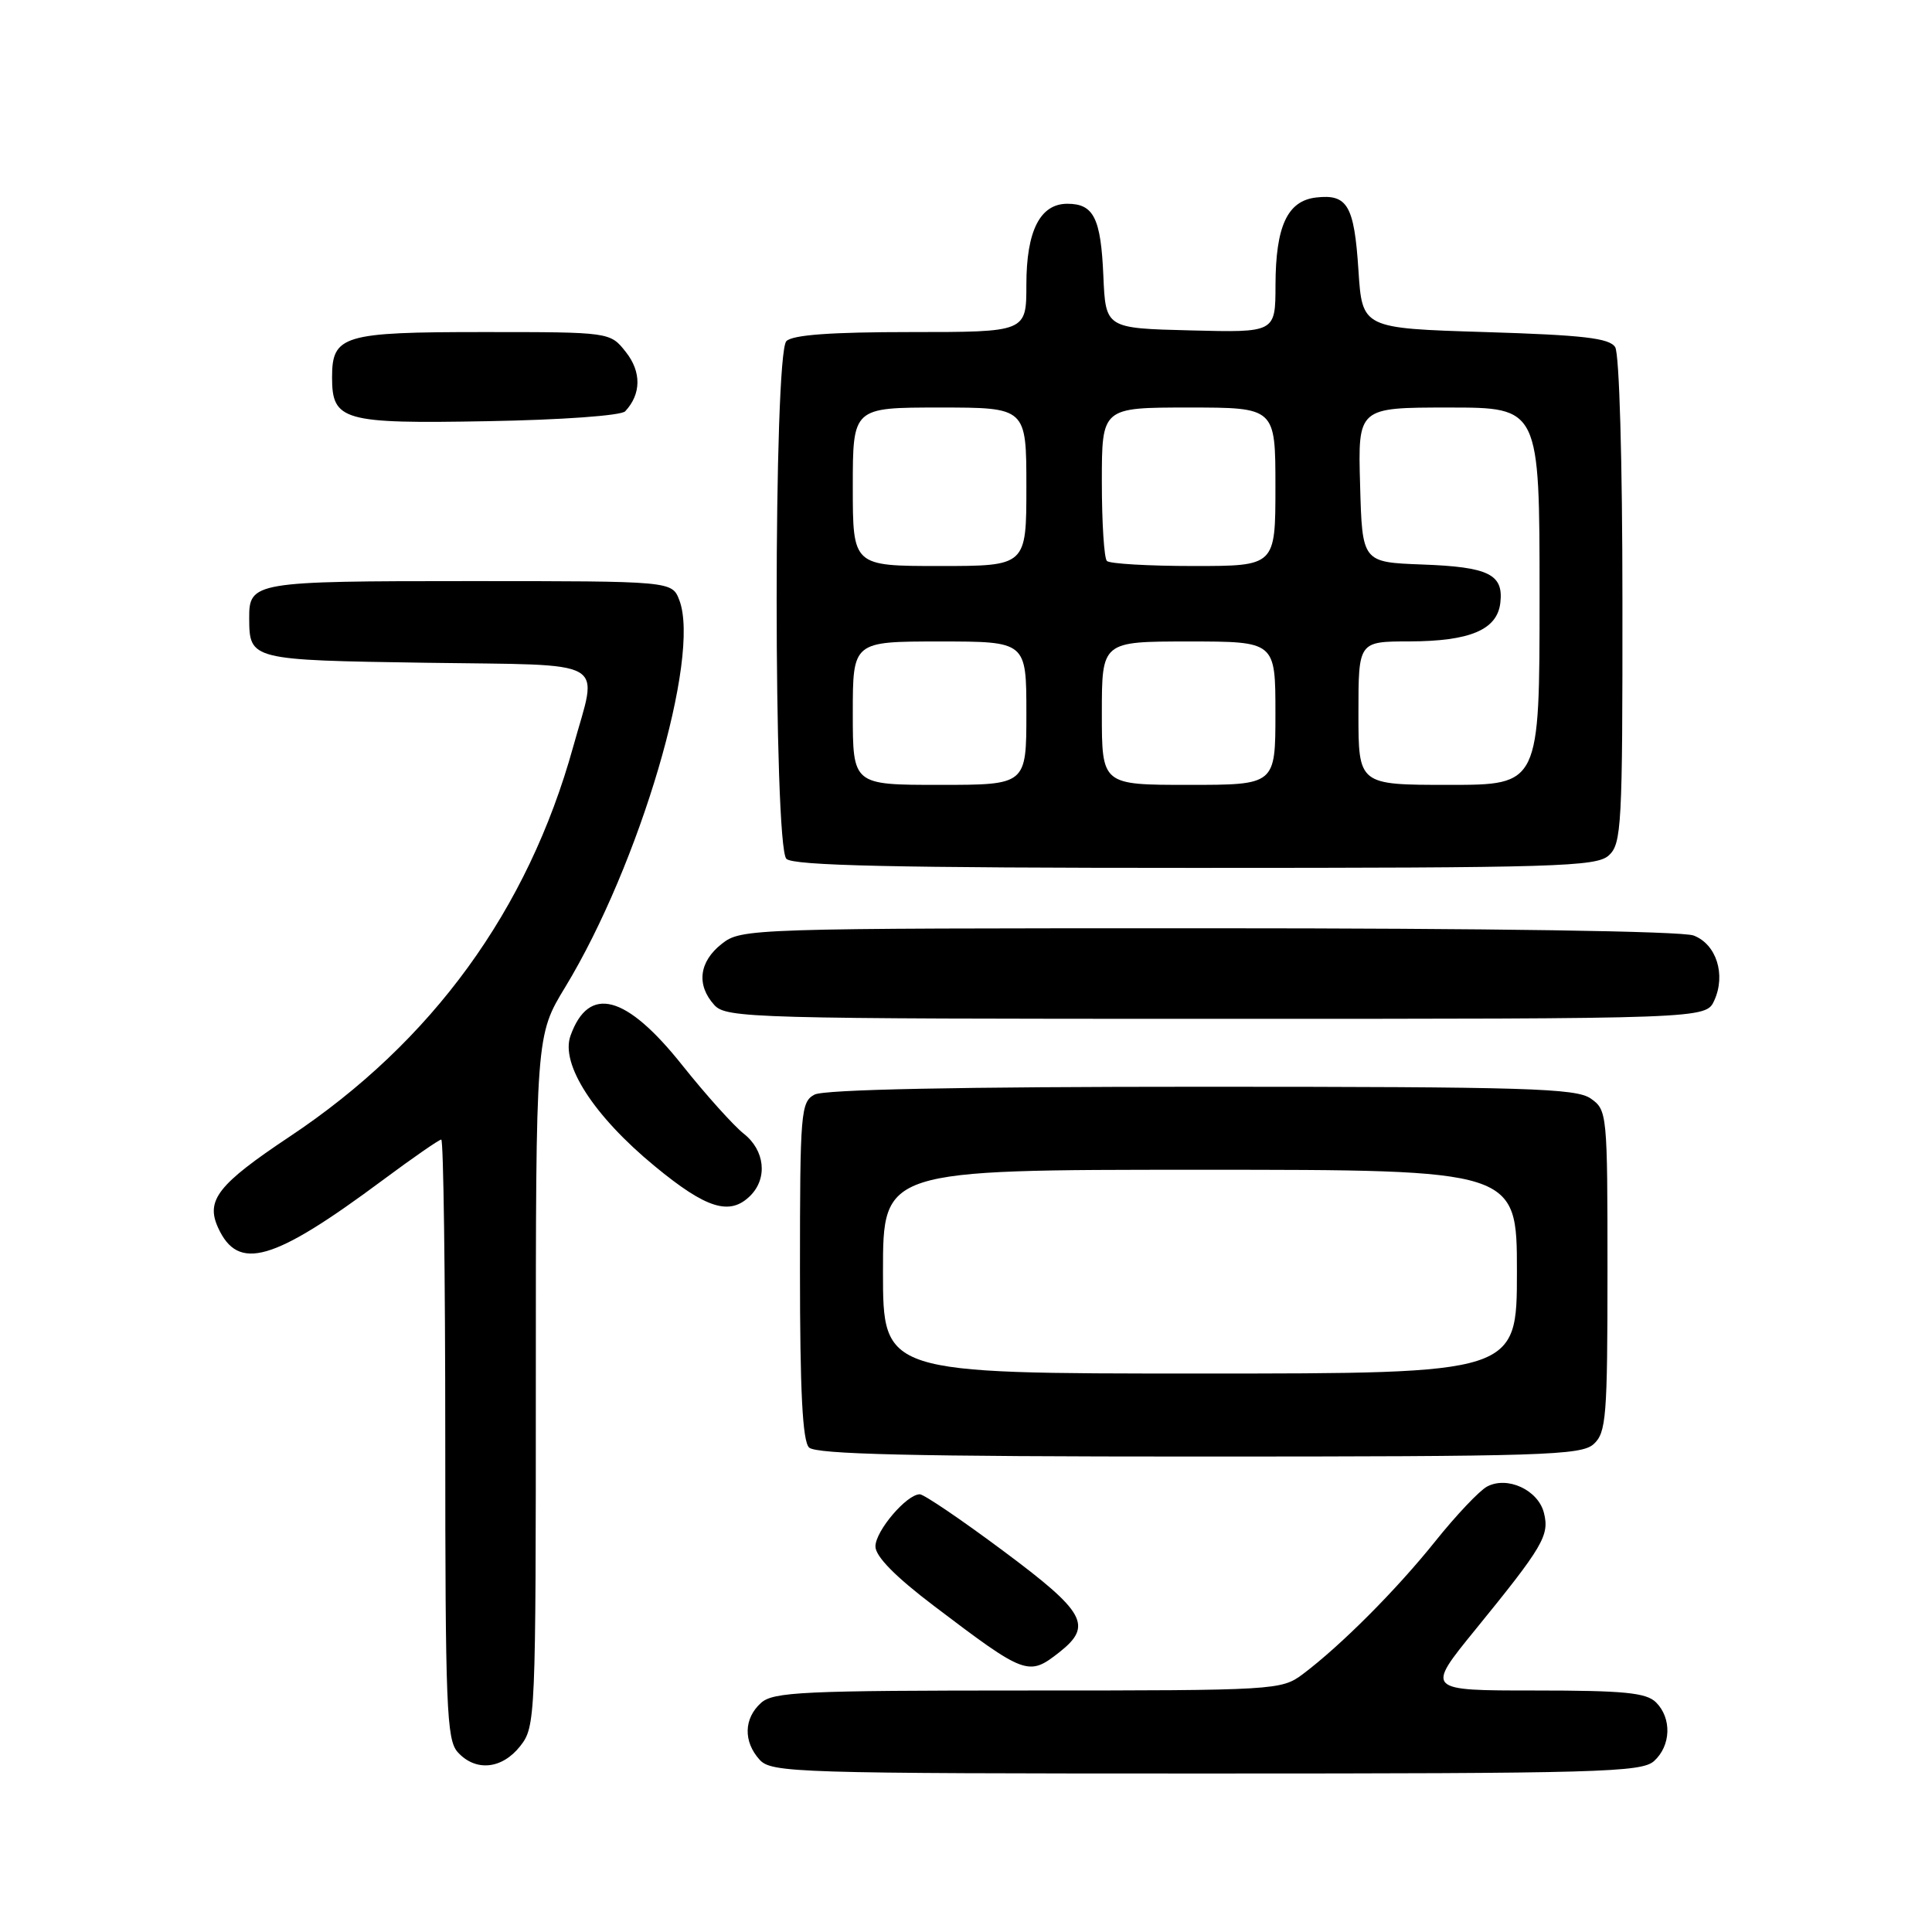 <?xml version="1.0" encoding="UTF-8" standalone="no"?>
<!DOCTYPE svg PUBLIC "-//W3C//DTD SVG 1.1//EN" "http://www.w3.org/Graphics/SVG/1.1/DTD/svg11.dtd" >
<svg xmlns="http://www.w3.org/2000/svg" xmlns:xlink="http://www.w3.org/1999/xlink" version="1.1" viewBox="0 0 256 256">
 <g >
 <path fill="currentColor"
d=" M 219.17 233.35 C 221.42 231.31 221.54 227.68 219.43 225.57 C 218.14 224.29 215.21 224.00 203.39 224.00 C 188.93 224.00 188.93 224.00 195.45 215.99 C 204.49 204.89 205.33 203.45 204.58 200.47 C 203.82 197.43 199.73 195.54 197.04 196.98 C 196.03 197.52 192.94 200.78 190.18 204.23 C 185.00 210.70 177.66 218.05 172.62 221.84 C 169.79 223.95 169.02 224.00 136.19 224.00 C 106.39 224.00 102.45 224.18 100.83 225.65 C 98.55 227.71 98.48 230.77 100.65 233.17 C 102.22 234.90 105.38 235.00 159.83 235.00 C 211.94 235.00 217.51 234.84 219.17 233.35 Z  M 68.93 231.37 C 70.96 228.79 71.00 227.75 71.00 182.97 C 71.00 137.20 71.00 137.20 74.90 130.79 C 84.75 114.57 92.87 87.05 90.02 79.54 C 89.05 77.00 89.05 77.00 62.22 77.00 C 33.60 77.00 32.99 77.10 33.02 81.95 C 33.05 87.44 33.19 87.47 56.46 87.82 C 81.17 88.19 79.24 87.08 75.95 98.95 C 69.95 120.60 57.26 138.04 38.39 150.60 C 28.90 156.92 27.24 159.03 28.89 162.66 C 31.56 168.52 36.15 167.20 50.72 156.37 C 54.69 153.42 58.18 151.00 58.47 151.00 C 58.76 151.00 59.00 168.85 59.00 190.67 C 59.00 226.18 59.17 230.53 60.65 232.17 C 63.01 234.78 66.51 234.44 68.93 231.37 Z  M 140.37 218.93 C 144.83 215.41 143.84 213.62 132.93 205.50 C 127.39 201.37 122.42 198.00 121.88 198.00 C 120.14 198.00 116.00 202.86 116.00 204.91 C 116.00 206.23 118.62 208.90 123.75 212.79 C 135.90 222.00 136.28 222.14 140.37 218.93 Z  M 211.17 191.35 C 212.83 189.84 213.00 187.76 213.00 168.40 C 213.00 147.54 212.96 147.08 210.78 145.56 C 208.84 144.20 202.25 144.00 159.21 144.00 C 127.11 144.00 109.19 144.36 107.93 145.04 C 106.11 146.01 106.00 147.35 106.00 168.34 C 106.00 184.32 106.34 190.94 107.20 191.80 C 108.10 192.70 120.95 193.00 158.87 193.00 C 204.43 193.00 209.52 192.84 211.17 191.35 Z  M 99.43 158.43 C 101.74 156.11 101.35 152.42 98.55 150.22 C 97.21 149.16 93.53 145.07 90.39 141.13 C 82.95 131.78 78.01 130.48 75.59 137.25 C 74.25 141.01 78.69 147.88 86.75 154.52 C 93.61 160.18 96.72 161.14 99.43 158.43 Z  M 227.15 132.57 C 228.71 129.14 227.43 125.11 224.41 123.96 C 222.88 123.38 197.34 123.00 160.07 123.00 C 99.06 123.00 98.24 123.03 95.63 125.07 C 92.62 127.44 92.25 130.52 94.65 133.17 C 96.23 134.91 99.60 135.00 161.18 135.00 C 226.04 135.00 226.04 135.00 227.15 132.57 Z  M 213.17 113.35 C 214.87 111.81 215.00 109.43 214.98 79.60 C 214.98 61.18 214.57 46.86 214.02 46.00 C 213.27 44.80 209.79 44.40 196.79 44.00 C 180.50 43.50 180.50 43.50 180.00 35.80 C 179.44 27.22 178.55 25.69 174.39 26.17 C 170.59 26.61 169.03 29.96 169.01 37.78 C 169.00 44.07 169.00 44.07 157.75 43.78 C 146.50 43.50 146.50 43.50 146.20 36.54 C 145.87 28.89 144.92 27.00 141.43 27.00 C 137.82 27.00 136.00 30.59 136.00 37.72 C 136.00 44.00 136.00 44.00 120.70 44.00 C 110.13 44.00 105.03 44.37 104.20 45.20 C 102.48 46.92 102.48 112.08 104.20 113.80 C 105.10 114.70 118.50 115.00 158.37 115.00 C 206.26 115.00 211.52 114.84 213.17 113.35 Z  M 82.84 54.50 C 84.97 52.23 85.01 49.28 82.94 46.66 C 80.85 44.00 80.85 44.00 64.00 44.00 C 45.45 44.00 44.00 44.43 44.00 50.00 C 44.00 55.75 45.44 56.16 64.59 55.81 C 74.41 55.64 82.31 55.07 82.84 54.50 Z  M 117.00 168.50 C 117.00 155.00 117.00 155.00 159.00 155.00 C 201.00 155.00 201.00 155.00 201.00 168.50 C 201.00 182.00 201.00 182.00 159.00 182.00 C 117.00 182.00 117.00 182.00 117.00 168.50 Z  M 113.00 94.50 C 113.00 85.00 113.00 85.00 124.50 85.00 C 136.00 85.00 136.00 85.00 136.00 94.50 C 136.00 104.00 136.00 104.00 124.50 104.00 C 113.00 104.00 113.00 104.00 113.00 94.50 Z  M 146.00 94.50 C 146.00 85.00 146.00 85.00 157.50 85.00 C 169.00 85.00 169.00 85.00 169.00 94.50 C 169.00 104.00 169.00 104.00 157.50 104.00 C 146.00 104.00 146.00 104.00 146.00 94.50 Z  M 180.00 94.50 C 180.00 85.00 180.00 85.00 186.75 84.99 C 194.78 84.97 198.38 83.45 198.80 79.89 C 199.25 76.10 197.27 75.12 188.45 74.80 C 180.50 74.50 180.50 74.50 180.22 64.25 C 179.93 54.00 179.93 54.00 191.97 54.00 C 204.00 54.00 204.00 54.00 204.00 79.00 C 204.00 104.00 204.00 104.00 192.00 104.00 C 180.00 104.00 180.00 104.00 180.00 94.50 Z  M 113.00 64.50 C 113.00 54.00 113.00 54.00 124.50 54.00 C 136.00 54.00 136.00 54.00 136.00 64.50 C 136.00 75.00 136.00 75.00 124.50 75.00 C 113.00 75.00 113.00 75.00 113.00 64.50 Z  M 146.67 74.33 C 146.30 73.97 146.00 69.24 146.00 63.83 C 146.00 54.00 146.00 54.00 157.50 54.00 C 169.00 54.00 169.00 54.00 169.00 64.50 C 169.00 75.00 169.00 75.00 158.17 75.00 C 152.21 75.00 147.03 74.70 146.67 74.33 Z "/>
</g>
</svg>